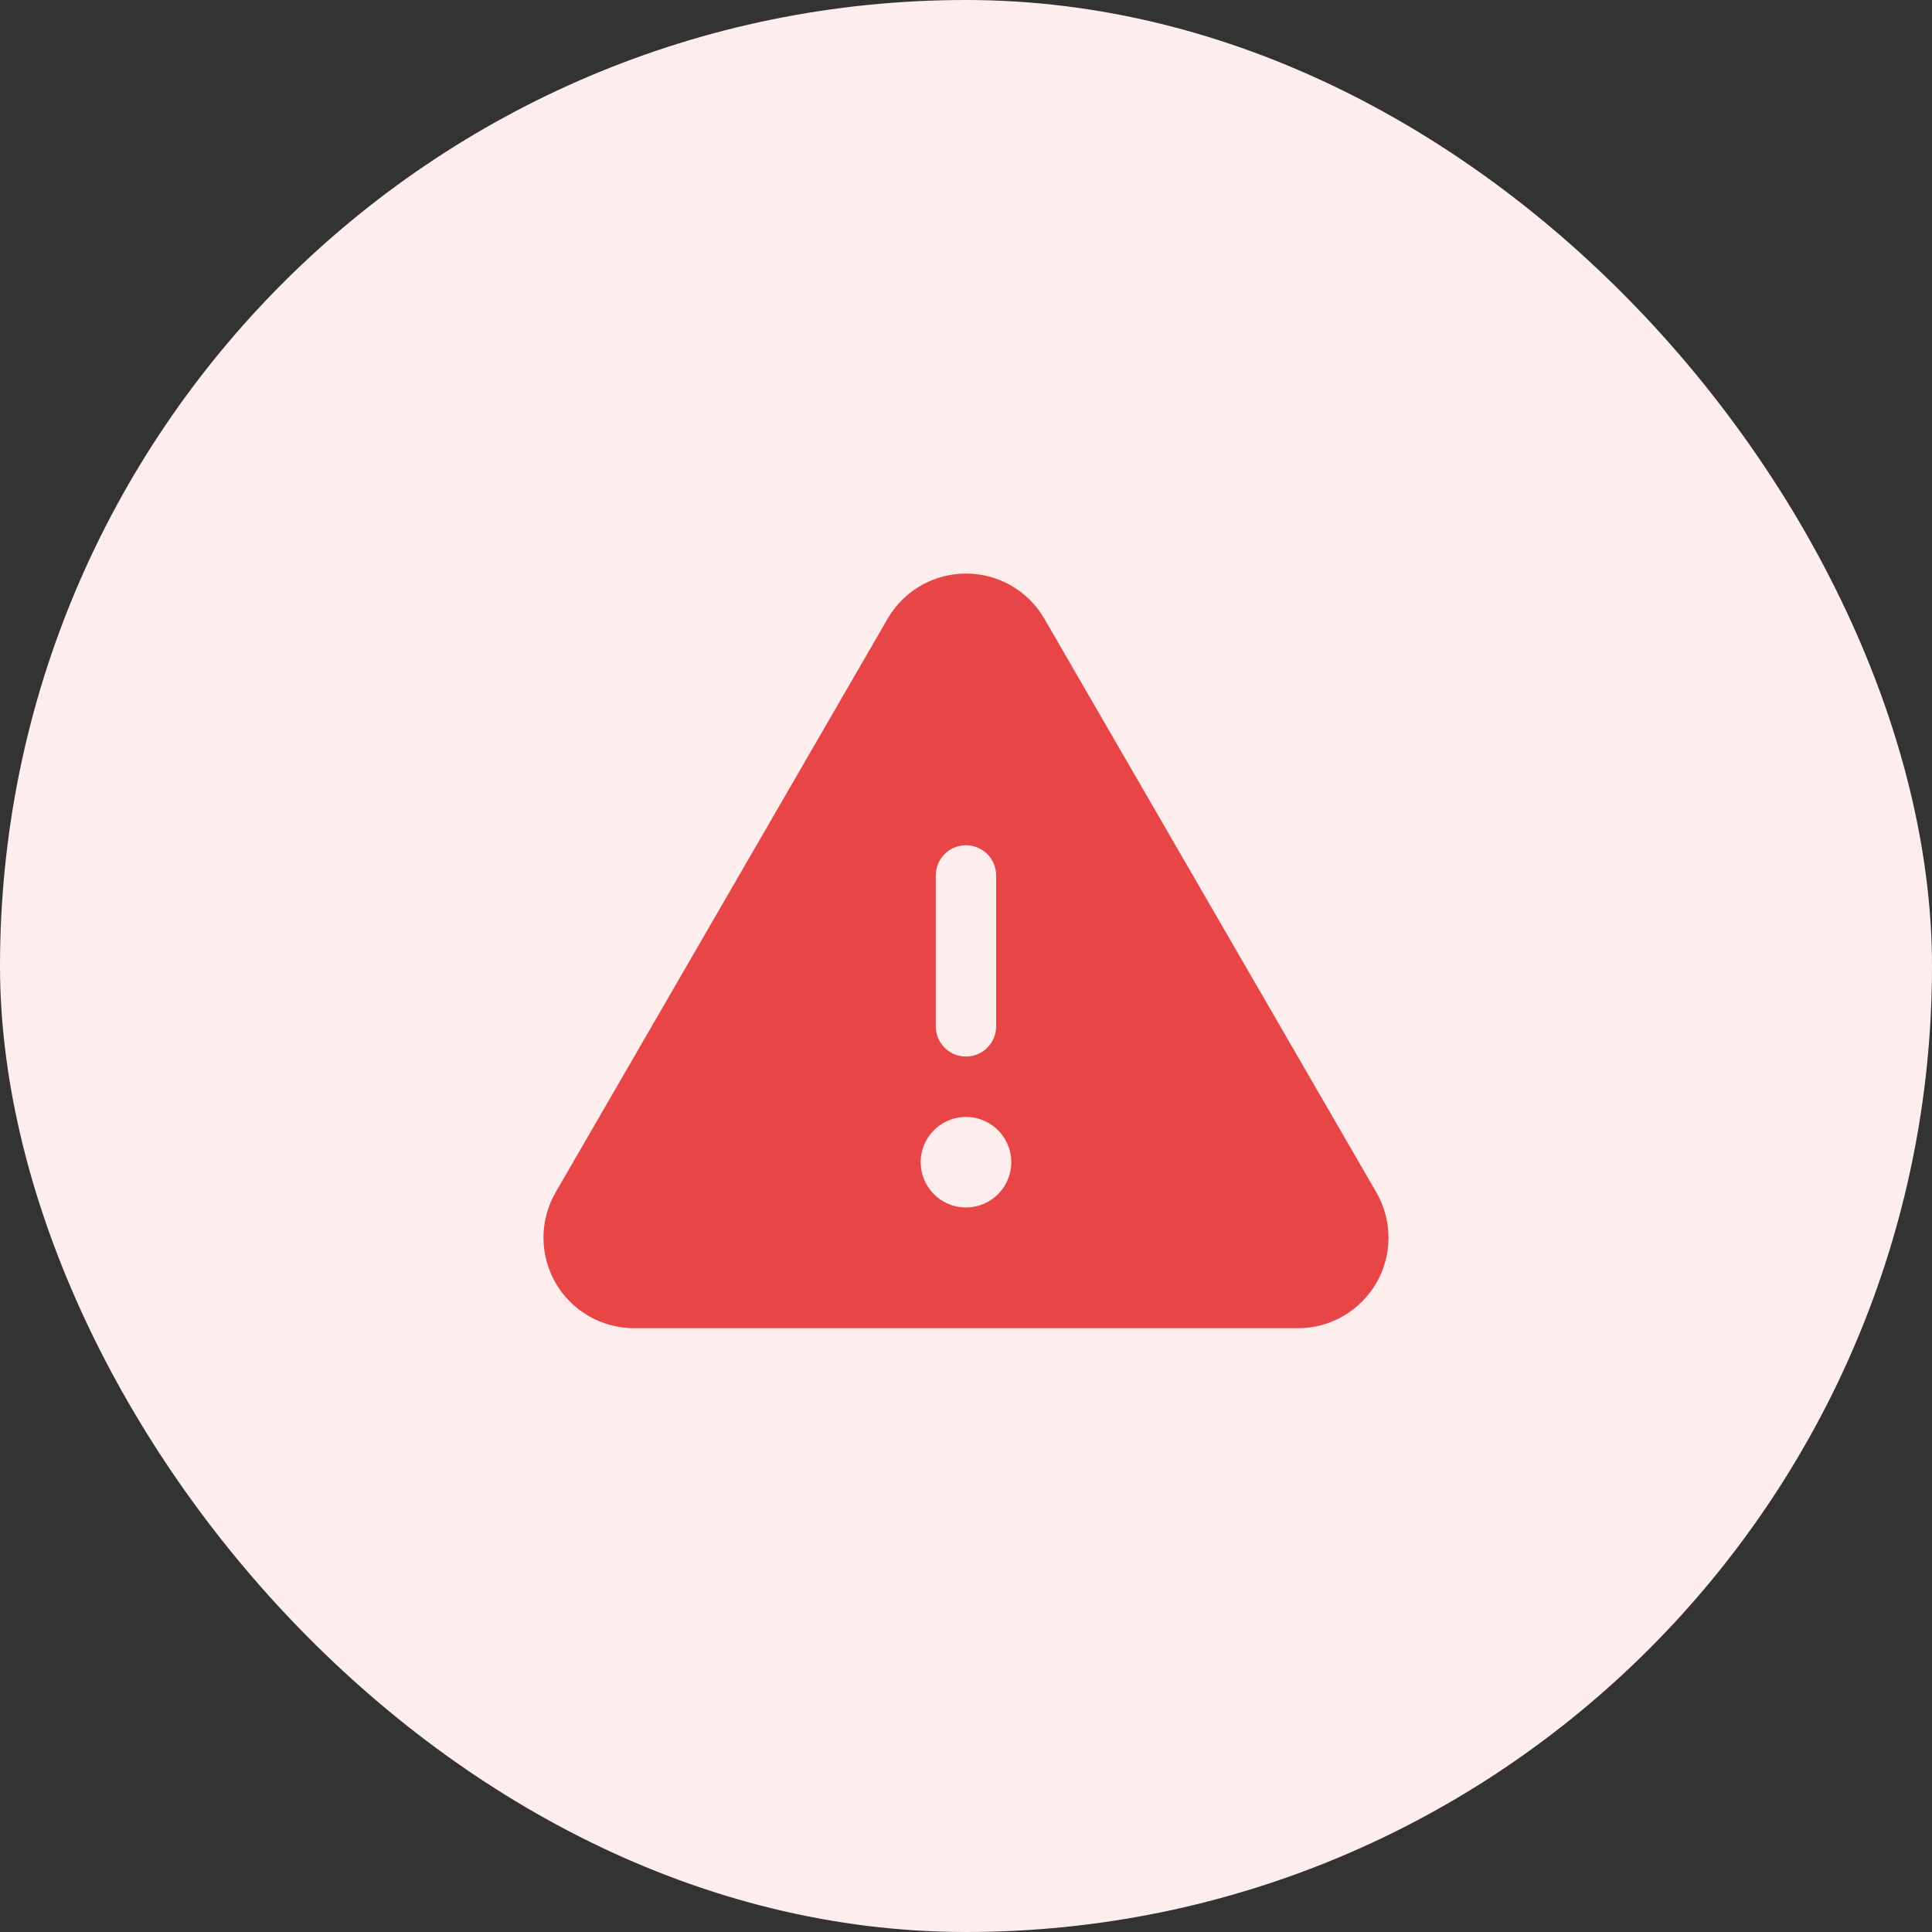 <svg width="48" height="48" viewBox="0 0 48 48" fill="none" xmlns="http://www.w3.org/2000/svg">
<rect x="0" y="0" width="48" height="48" fill="#333333" stroke="none"/>
<rect width="48" height="48" rx="24" fill="#FDEDED"/>
<path d="M34.194 29.622L25.947 15.372C25.75 15.03 25.465 14.747 25.124 14.55C24.782 14.353 24.394 14.25 24 14.25C23.605 14.25 23.218 14.353 22.876 14.55C22.534 14.747 22.25 15.03 22.052 15.372V15.373L13.805 29.622C13.607 29.964 13.503 30.352 13.502 30.747C13.502 31.142 13.606 31.53 13.803 31.873C14 32.215 14.284 32.499 14.627 32.697C14.969 32.895 15.357 32.999 15.752 32.999H32.248C32.643 32.999 33.031 32.895 33.373 32.697C33.715 32.499 33.999 32.215 34.197 31.873C34.394 31.53 34.498 31.142 34.497 30.747C34.497 30.352 34.392 29.964 34.194 29.622ZM23.249 21.75C23.249 21.551 23.328 21.36 23.469 21.219C23.609 21.079 23.8 21 23.999 21C24.198 21 24.389 21.079 24.529 21.219C24.67 21.36 24.749 21.551 24.749 21.75V25.5C24.749 25.699 24.67 25.889 24.529 26.03C24.389 26.171 24.198 26.25 23.999 26.25C23.8 26.25 23.609 26.171 23.469 26.03C23.328 25.889 23.249 25.699 23.249 25.5V21.75ZM24 30C23.777 30 23.56 29.934 23.375 29.81C23.19 29.687 23.046 29.511 22.96 29.305C22.875 29.1 22.853 28.874 22.896 28.655C22.94 28.437 23.047 28.237 23.204 28.079C23.361 27.922 23.562 27.815 23.78 27.772C23.998 27.728 24.225 27.75 24.43 27.836C24.636 27.921 24.811 28.065 24.935 28.25C25.059 28.435 25.125 28.652 25.125 28.875C25.125 29.173 25.006 29.459 24.795 29.67C24.584 29.881 24.298 30 24 30Z" fill="#E84646"/>
</svg>
